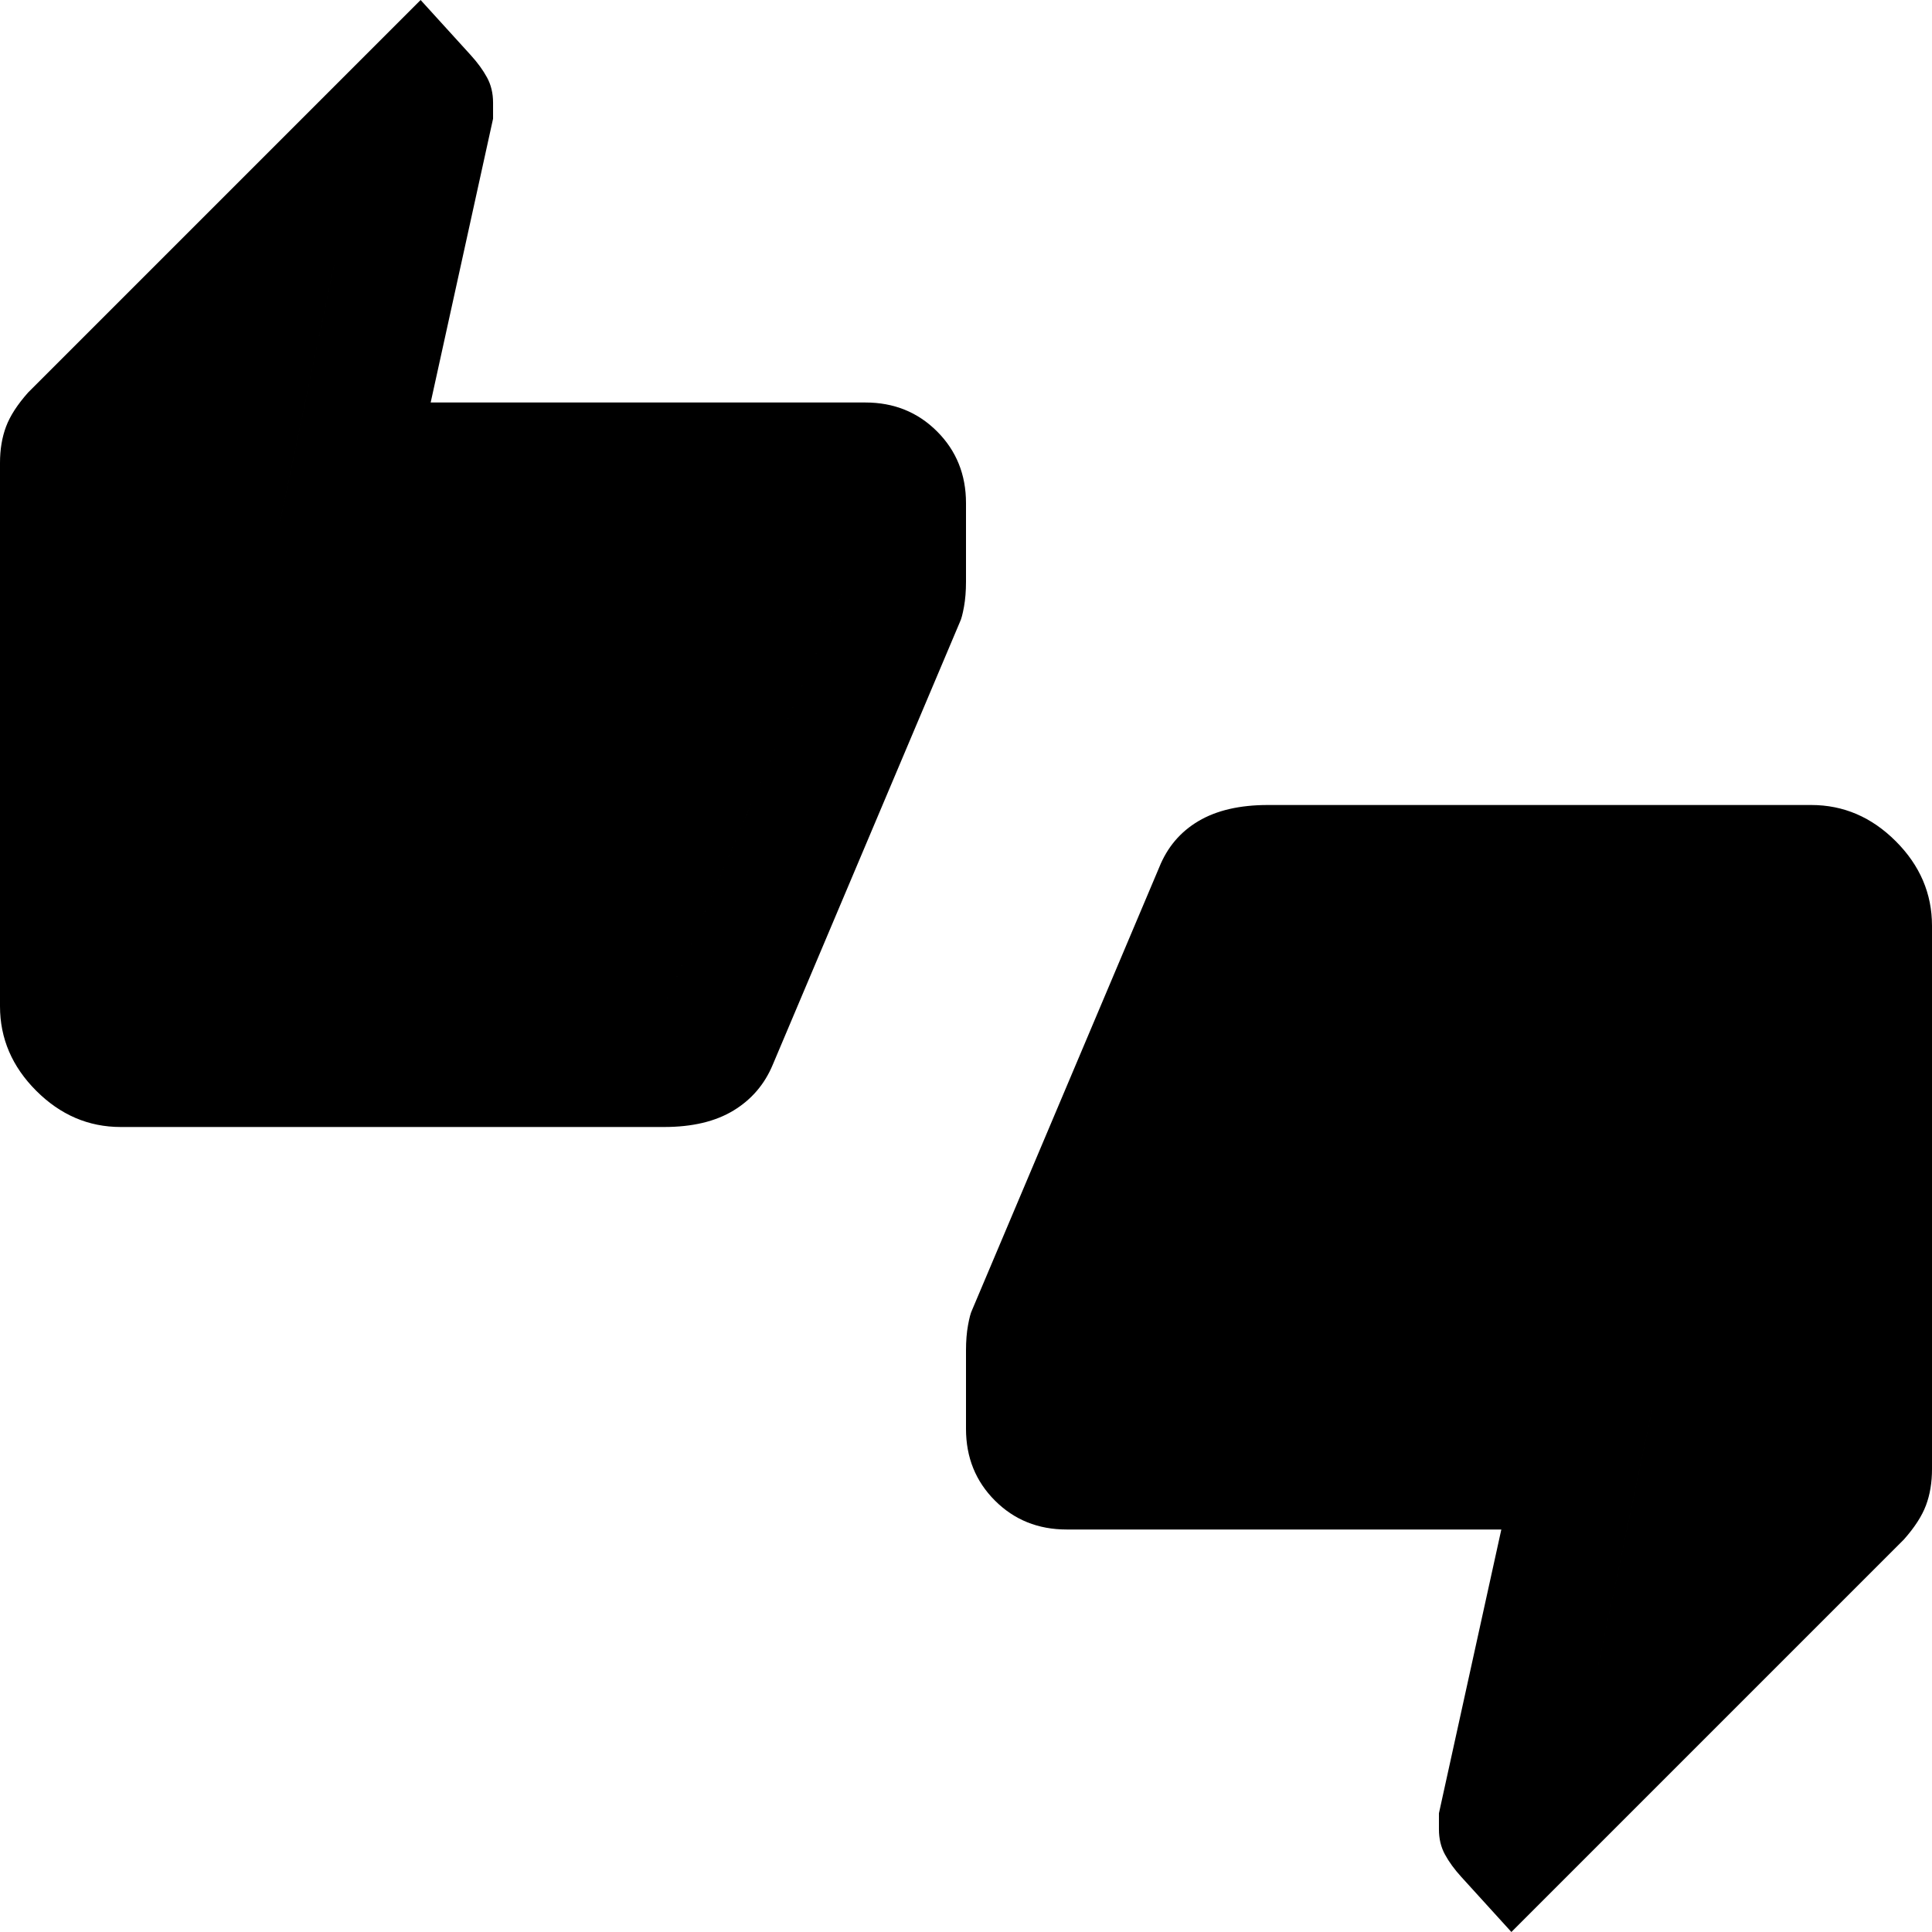 <svg xmlns="http://www.w3.org/2000/svg" width="48" height="48" viewBox="0 96 960 960"><path d="M60 656q-24 0-42-18T0 596V326q0-10 3-18t11-17L209 96l25 27.5q5 5.5 8 11t3 12.5v8l-31 141h216q21.25 0 35.625 14.375T480 346v39q0 7-1 12.5t-2 7.5l-93 220q-6.079 14.639-19.539 22.819Q351 656 330 656H60Zm270-60 90-209v-31H139l28-133L60 331v265h270Zm421 460-25-27.5q-5-5.5-8-11t-3-12.5v-8l31-141H530q-21.25 0-35.625-14.375T480 806v-39q0-7 1-12.5t2-7.5l93-220q6-15 19.5-23t34.5-8h270q24 0 42 18t18 42v270q0 10-3 18t-11 17l-195 195ZM630 556l-90 209v31h281l-28 133 107-108V556H630ZM60 596V331l107-108-28 133h281v31l-90 209H60Zm840-40v265L793 929l28-133H540v-31l90-209h270Z"/></svg>